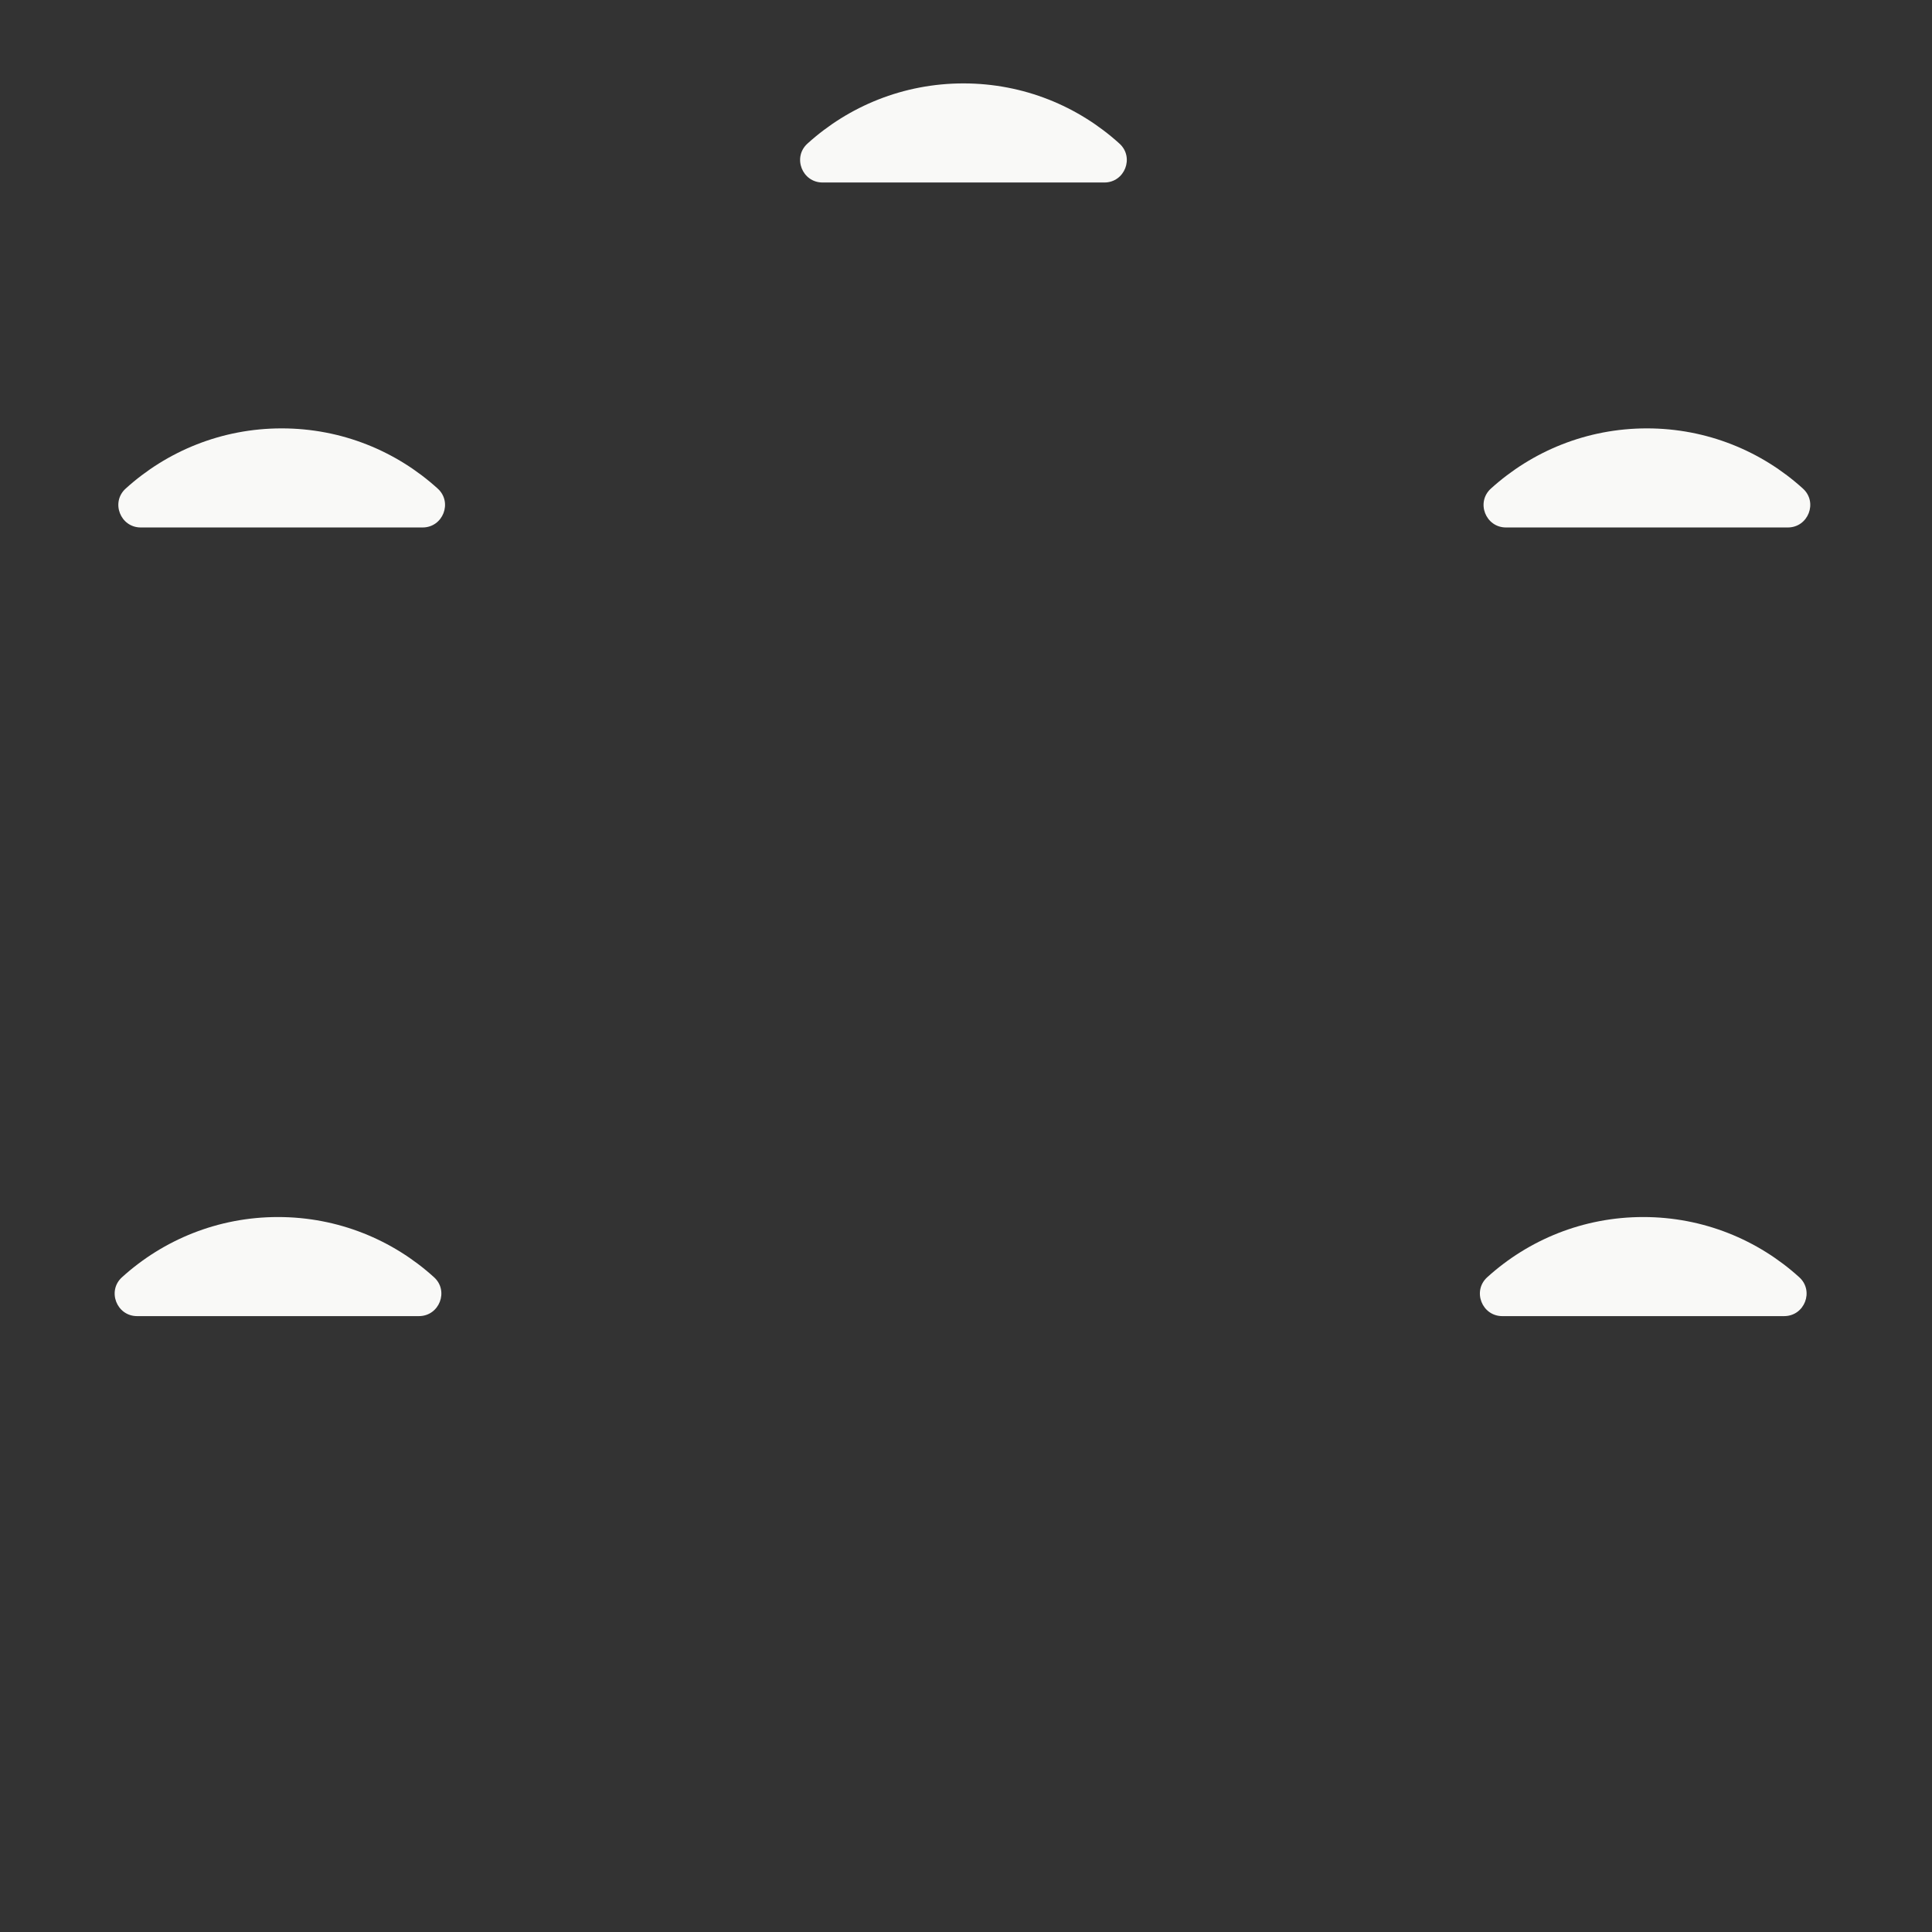<svg xmlns="http://www.w3.org/2000/svg" viewBox="0 0 512 512" enable-background="new 0 0 512 512"><rect x="0" y="0" width="512" height="512" fill="#333333" stroke="none"/><path fill="#F9F9F7" d="M399.106 139.784c-5.404 0-8.01-6.668-4.006-10.3 10.93-9.914 25.43-15.96 41.35-15.96 15.92 0 30.42 6.045 41.35 15.96 4.003 3.632 1.398 10.3-4.006 10.3h-74.688zm-287.11 0c5.403 0 8.008-6.668 4.005-10.3-10.928-9.914-25.43-15.96-41.35-15.96s-30.42 6.045-41.35 15.96c-4 3.632-1.397 10.3 4.007 10.3h74.688zm360.825 209c5.405 0 8.01-6.667 4.007-10.298-10.93-9.915-25.43-15.96-41.35-15.96s-30.42 6.044-41.35 15.96c-4.002 3.63-1.398 10.3 4.006 10.3h74.688zm-361.798 0c5.404 0 8.01-6.667 4.006-10.298-10.93-9.915-25.43-15.96-41.35-15.96s-30.42 6.044-41.35 15.96c-4.002 3.63-1.398 10.3 4.006 10.3h74.688zM292.67 48.363c5.404 0 8.01-6.668 4.006-10.3-10.93-9.914-25.43-15.96-41.35-15.96s-30.42 6.045-41.35 15.96c-4.002 3.632-1.398 10.3 4.006 10.3h74.688z"/></svg>